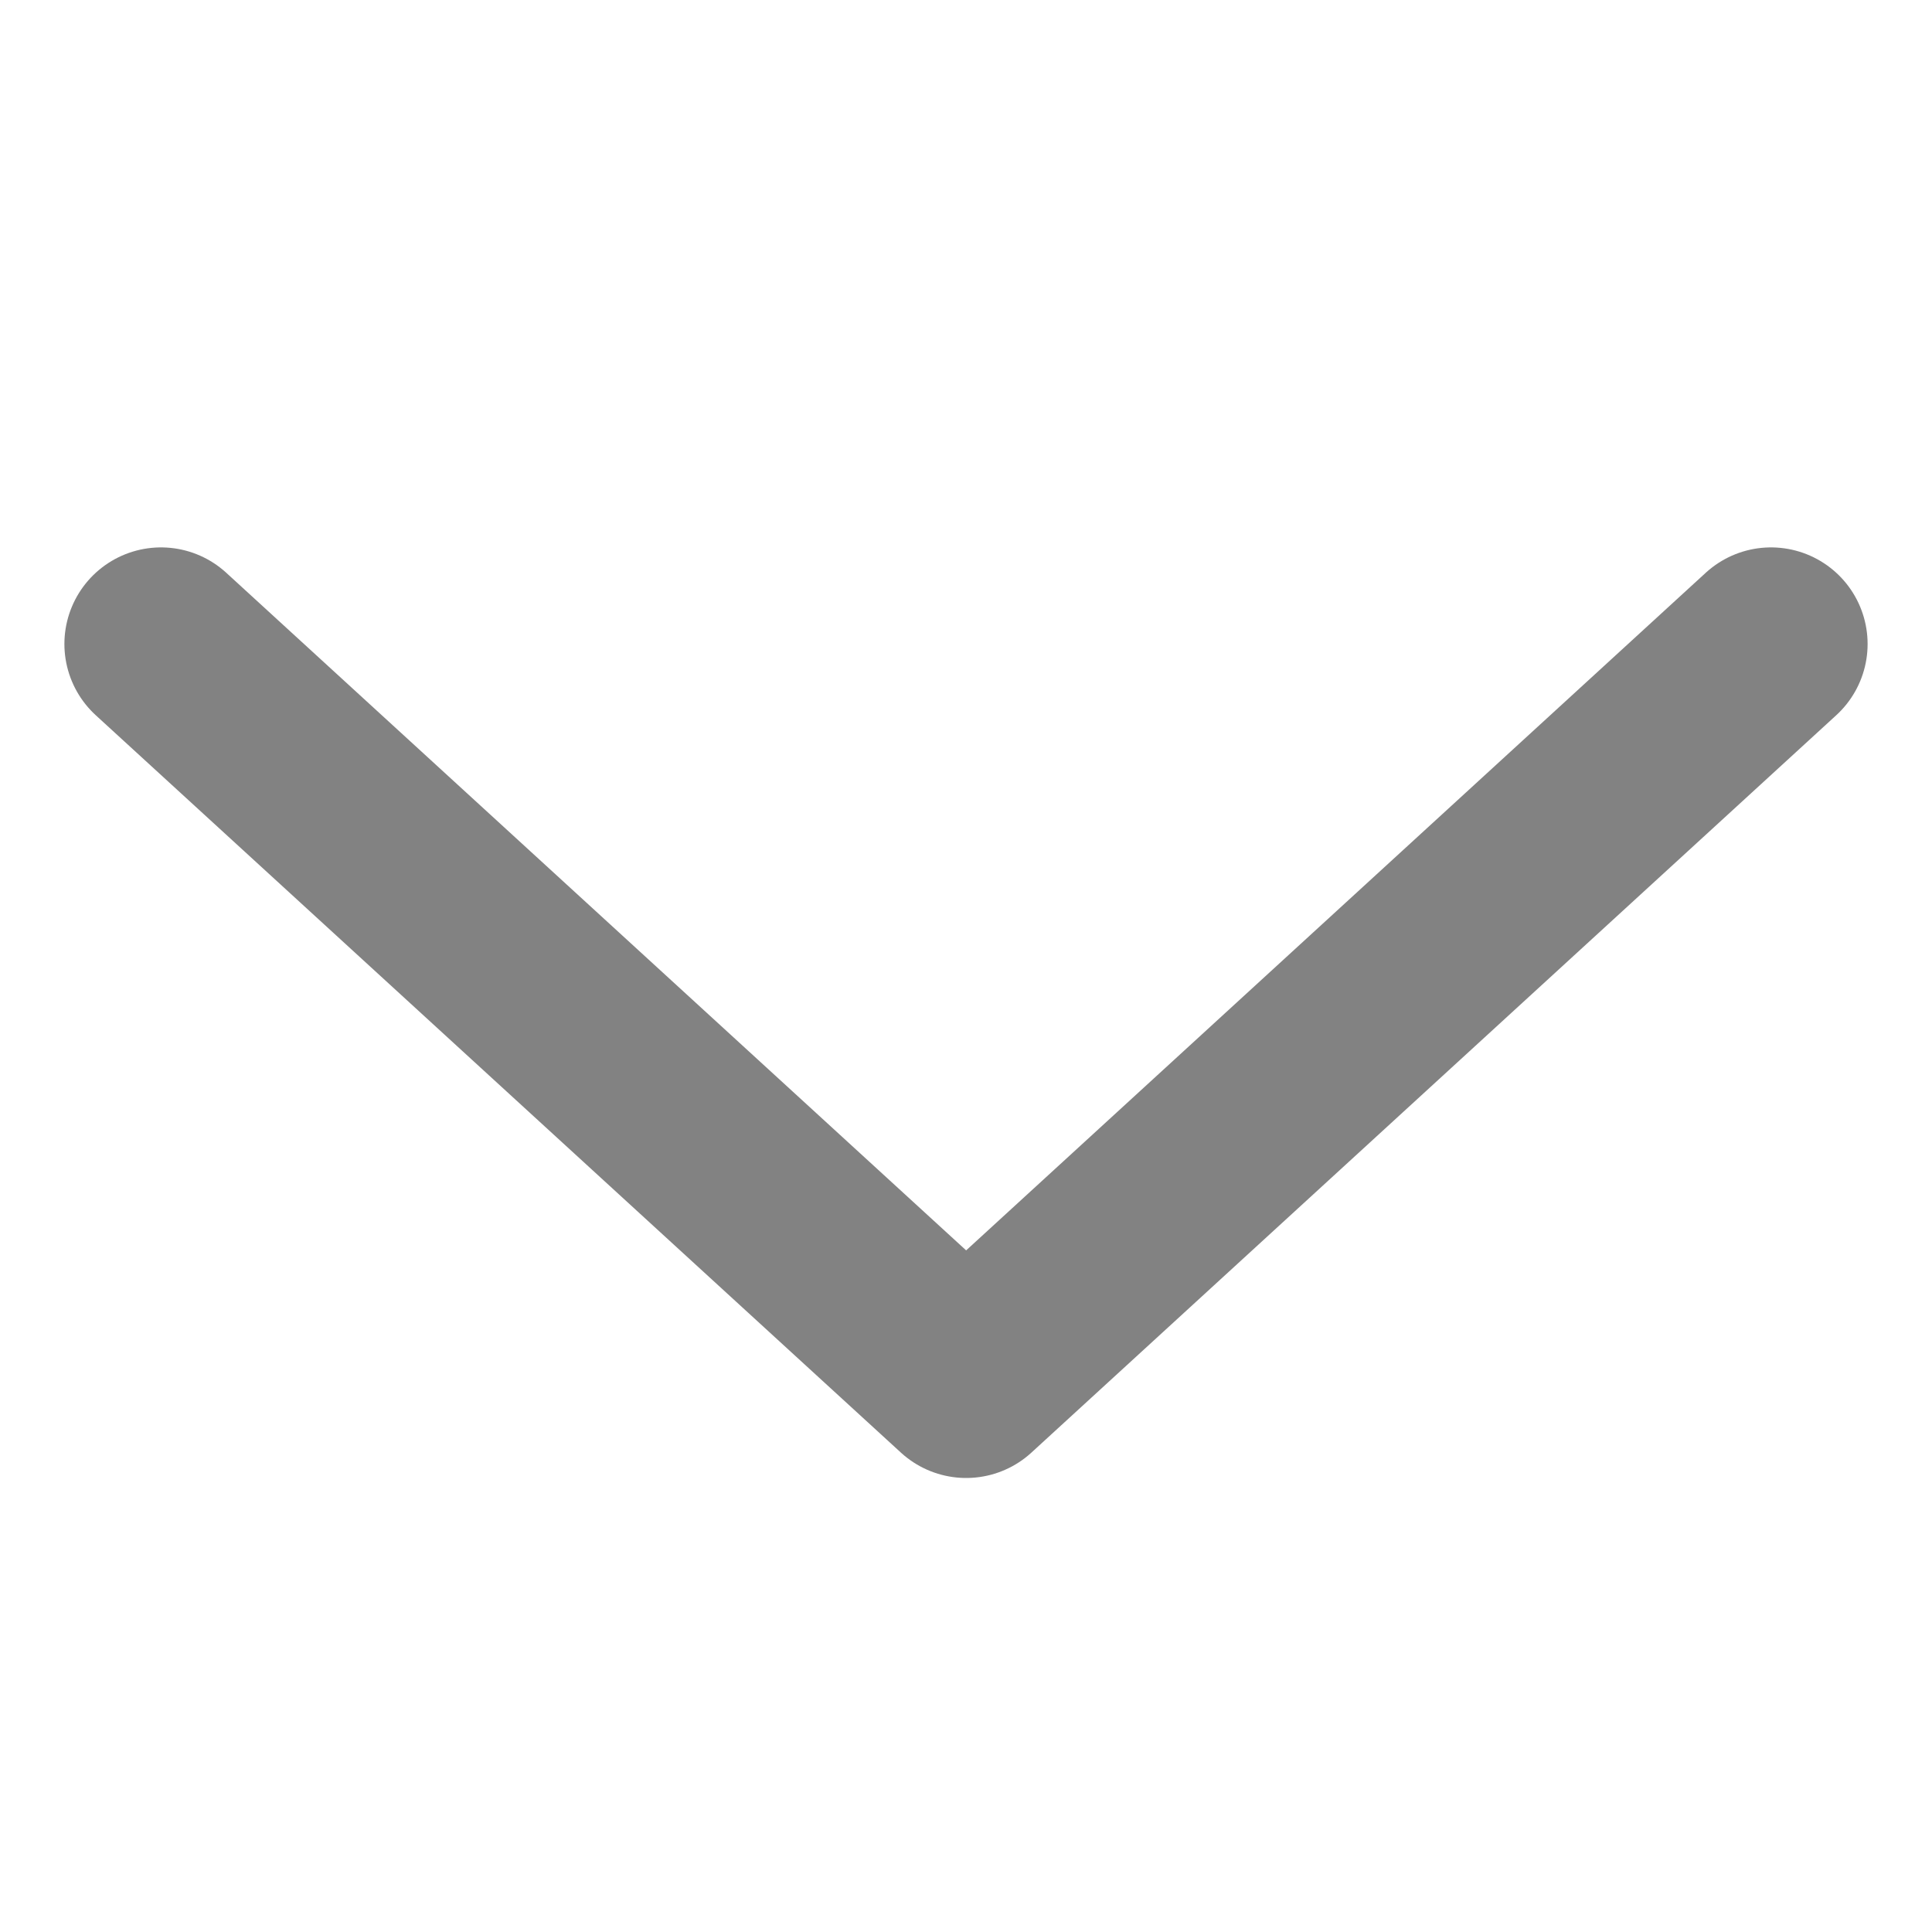 <svg width="12" height="12" viewBox="0 0 12 12" fill="none" xmlns="http://www.w3.org/2000/svg">
<path d="M1 4L6.001 8.58L11 4" stroke="#828282" stroke-width="1.2" stroke-linecap="round" stroke-linejoin="round"/>
</svg>
